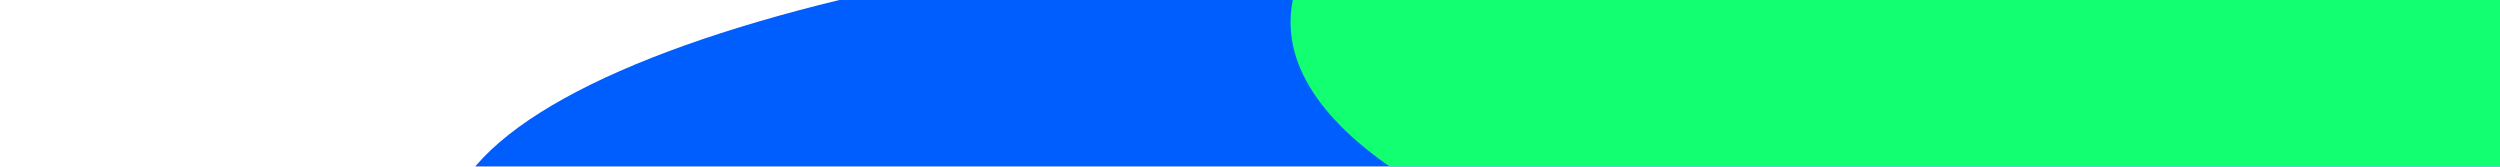 <svg viewBox="0 0 1920 128" fill="none" xmlns="http://www.w3.org/2000/svg"><g filter="url(#a)"><path d="M2191.52 182.393C2191.52 318.59 1777.56 429 1266.9 429c-510.652 0-924.619-110.41-924.619-246.607 0-136.198 413.967-246.608 924.619-246.608 510.66 0 924.62 110.41 924.62 246.608z" fill="#005EFF"/></g><g filter="url(#b)"><ellipse cx="1868.57" cy="17.045" rx="877.431" ry="272.045" fill="#12FF72"/></g><defs><filter id="a" x="-157.719" y="-564.215" width="2849.24" height="1493.21" filterUnits="userSpaceOnUse" color-interpolation-filters="sRGB"><feFlood flood-opacity="0" result="BackgroundImageFix"/><feBlend in="SourceGraphic" in2="BackgroundImageFix" result="shape"/><feGaussianBlur stdDeviation="250" result="effect1_foregroundBlur_654:7841"/></filter><filter id="b" x="491.138" y="-755" width="2754.86" height="1544.09" filterUnits="userSpaceOnUse" color-interpolation-filters="sRGB"><feFlood flood-opacity="0" result="BackgroundImageFix"/><feBlend in="SourceGraphic" in2="BackgroundImageFix" result="shape"/><feGaussianBlur stdDeviation="250" result="effect1_foregroundBlur_654:7841"/></filter></defs></svg>